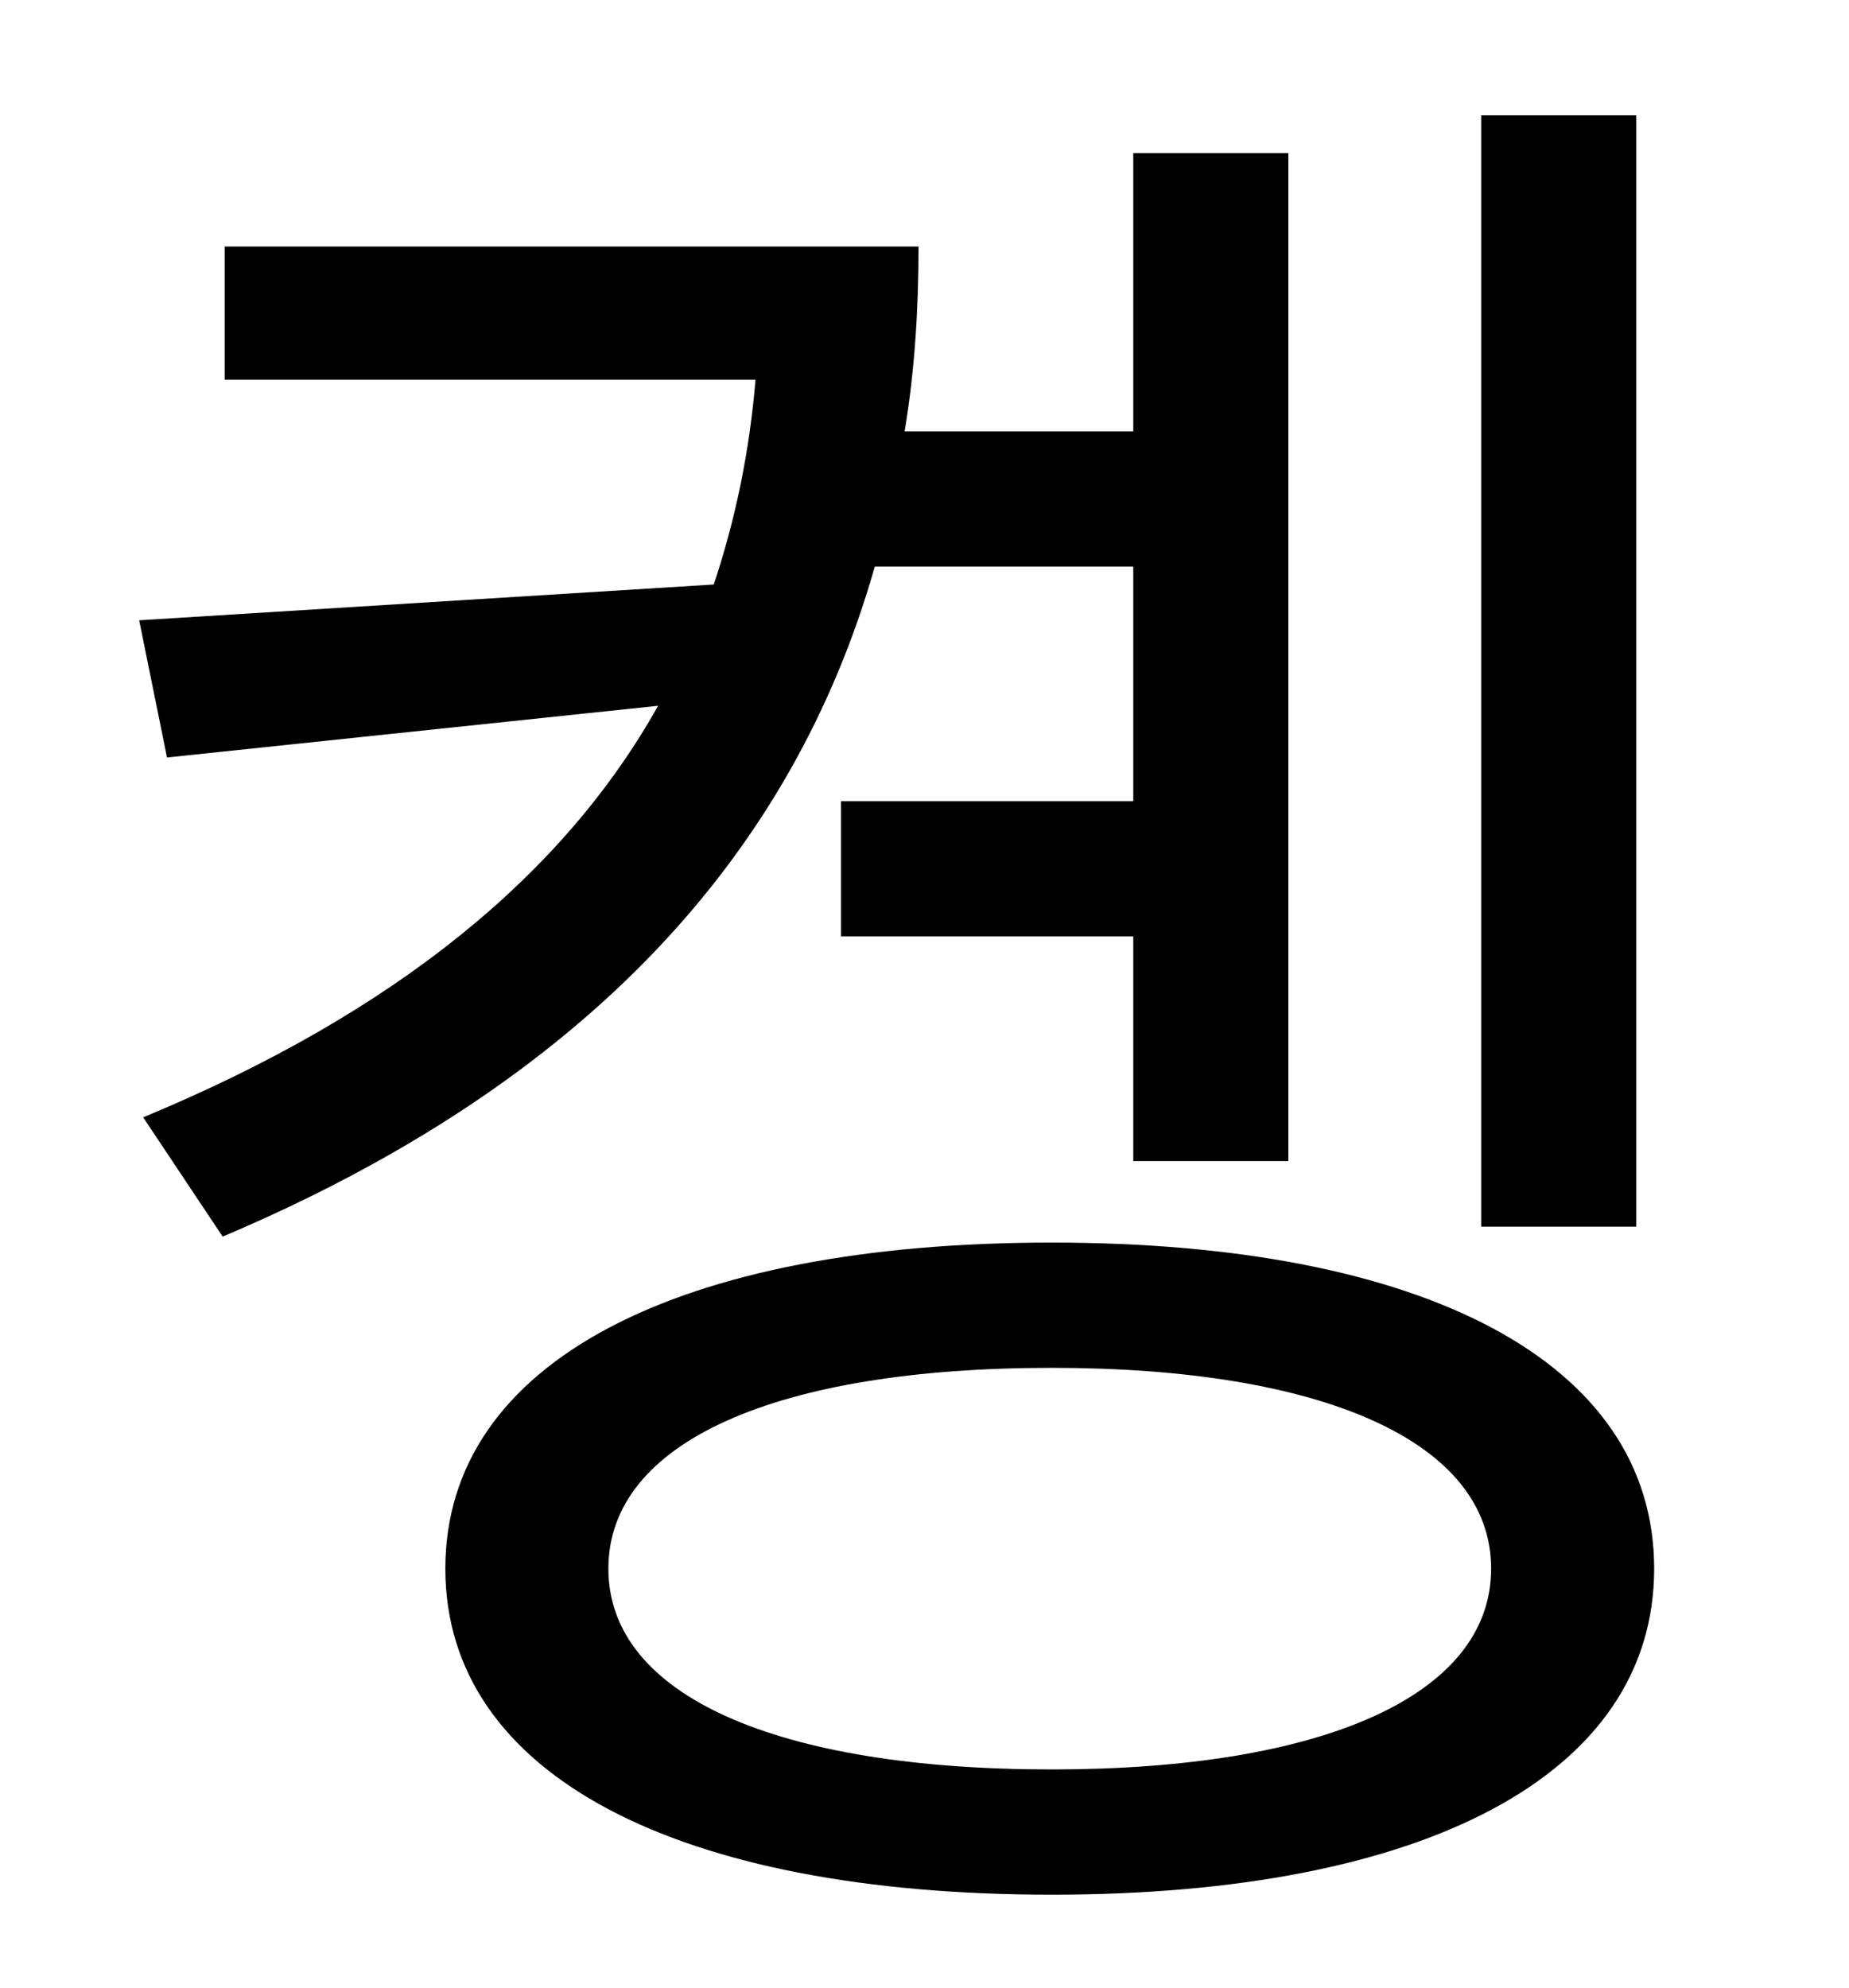 <?xml version="1.0" standalone="no"?>
<!DOCTYPE svg PUBLIC "-//W3C//DTD SVG 1.1//EN" "http://www.w3.org/Graphics/SVG/1.1/DTD/svg11.dtd" >
<svg xmlns="http://www.w3.org/2000/svg" xmlns:xlink="http://www.w3.org/1999/xlink" version="1.1" viewBox="-10 0 930 1000">
   <path fill="currentColor"
d="M813 58v559h-78v-559h78zM560 285h-130c-41 144 -144 259 -328 337l-40 -60c128 -53 212 -123 259 -207l-247 26l-14 -69l289 -18c11 -33 18 -67 21 -103h-267v-67h349c0 32 -2 63 -7 93h115v-140h78v507h-78v-113h-147v-68h147v-118zM519 890c136 0 221 -37 221 -101
s-85 -101 -221 -101c-138 0 -223 37 -223 101s85 101 223 101zM519 625c187 0 303 60 303 164s-116 164 -303 164c-188 0 -305 -60 -305 -164s117 -164 305 -164z" />
</svg>
